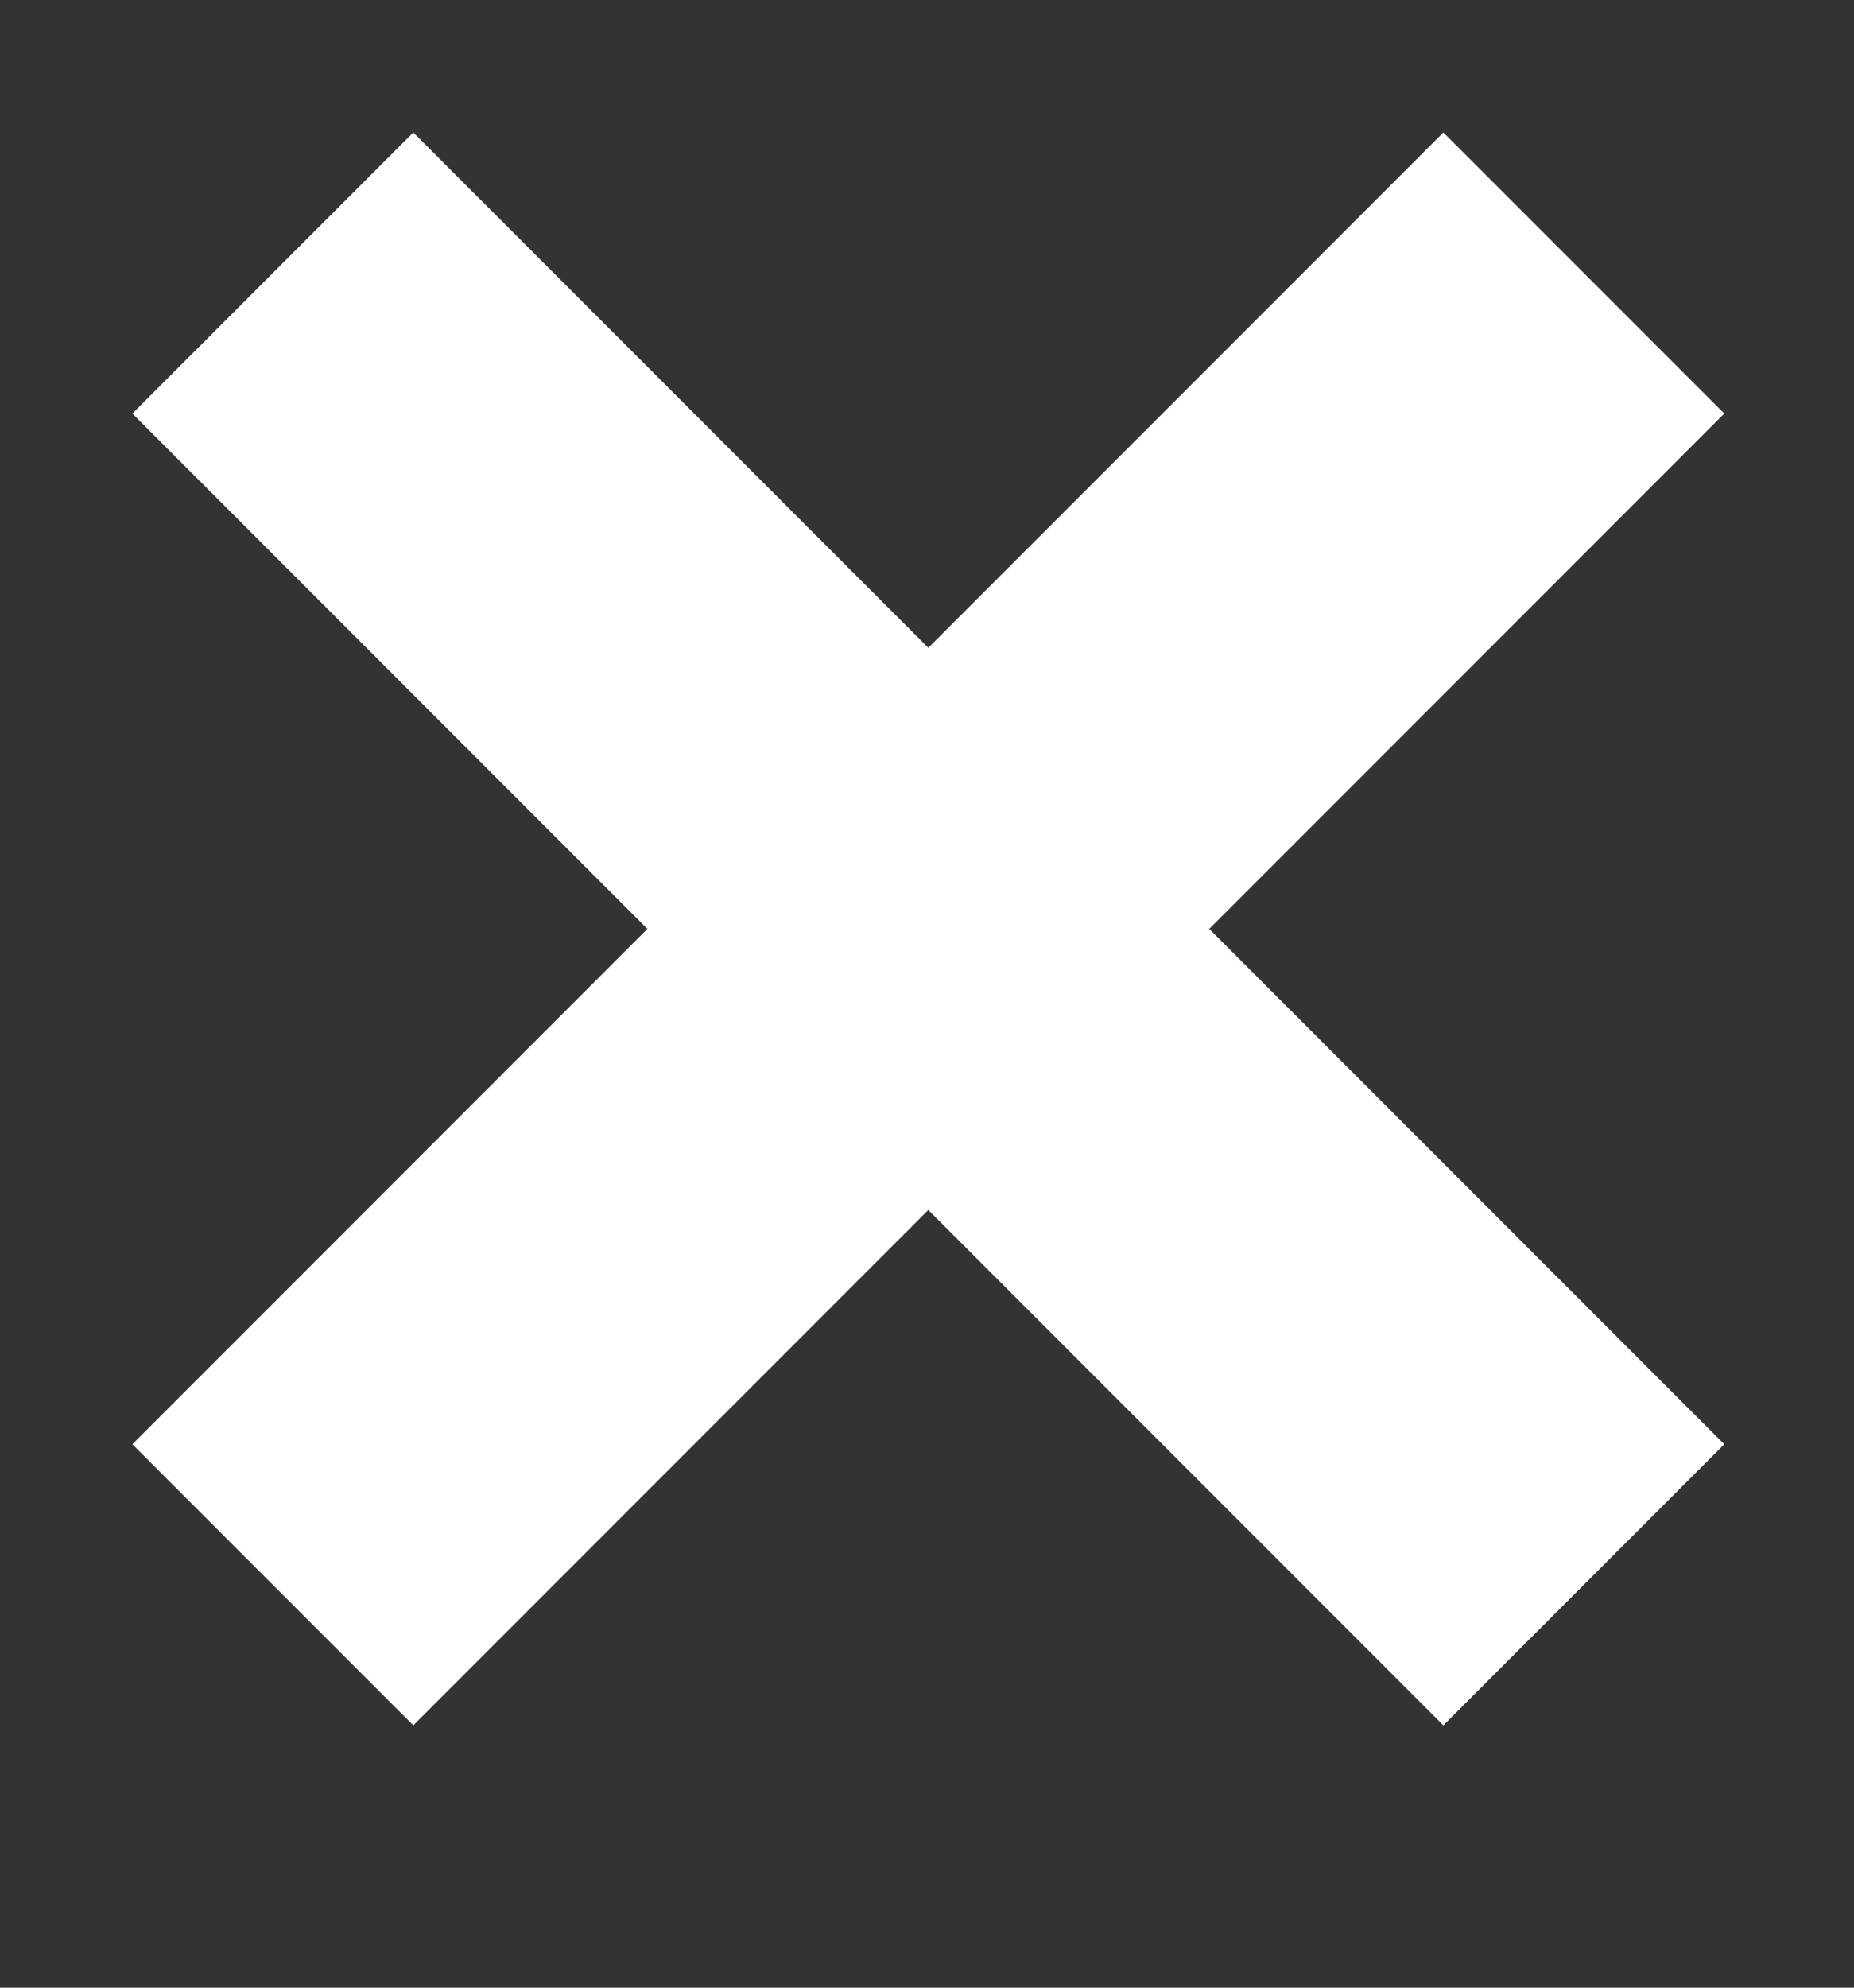 <?xml version="1.0" encoding="UTF-8"?>
<svg width="14px" height="15px" viewBox="0 0 14 15" version="1.1" xmlns="http://www.w3.org/2000/svg" xmlns:xlink="http://www.w3.org/1999/xlink">
    <rect x="0" y="0" width="14" height="15" fill="#333333" stroke="none"/>
    <!-- Generator: Sketch 51 (57462) - http://www.bohemiancoding.com/sketch -->
    <title>关闭</title>
    <desc>Created with Sketch.</desc>
    <defs></defs>
    <g id="关闭" stroke="none" stroke-width="1" fill="none" fill-rule="evenodd">
        <g transform="translate(1, 1)" fill="#FFFFFF" id="最小">
            <rect transform="translate(6.01, 6.01) rotate(45) translate(-6.01, -6.01) " x="-0.99" y="4.51" width="14" height="3"></rect>
            <rect transform="translate(6.01, 6.01) rotate(135) translate(-6.01, -6.01) " x="-0.99" y="4.51" width="14" height="3"></rect>
        </g>
    </g>
</svg>